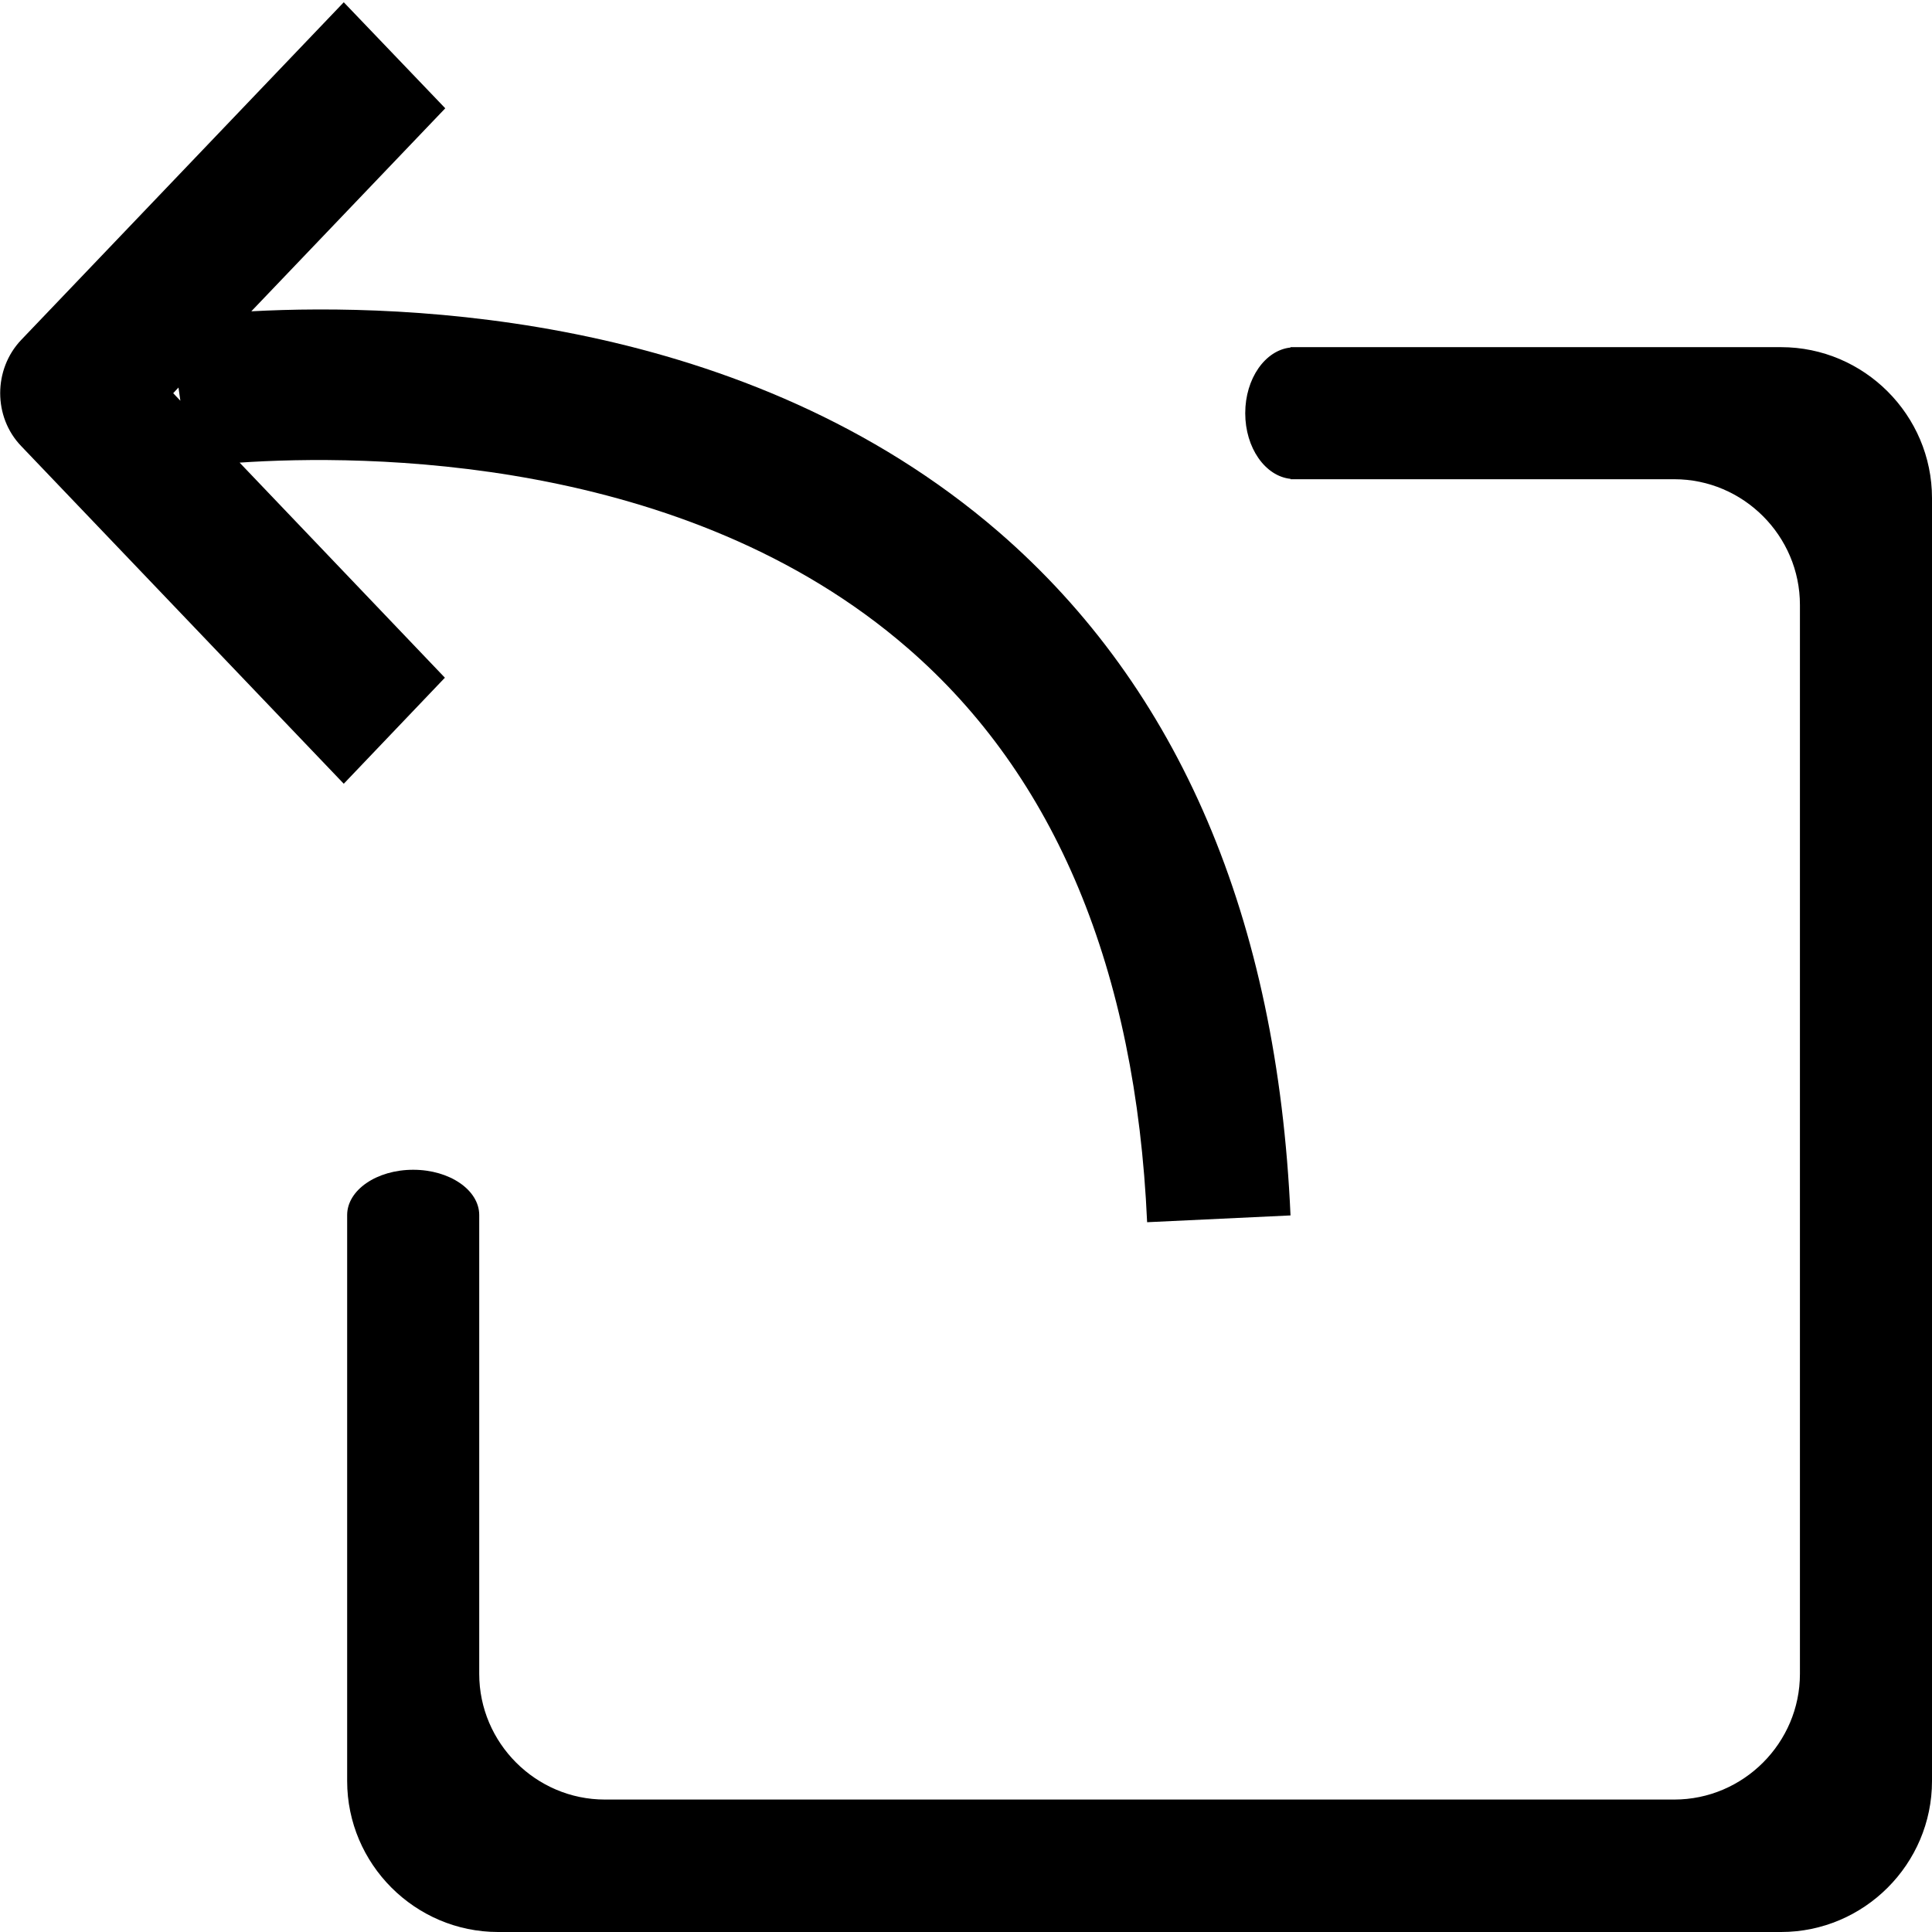 <?xml version="1.0" encoding="utf-8"?>
<!-- Generator: Adobe Illustrator 18.0.0, SVG Export Plug-In . SVG Version: 6.00 Build 0)  -->
<!DOCTYPE svg PUBLIC "-//W3C//DTD SVG 1.1//EN" "http://www.w3.org/Graphics/SVG/1.1/DTD/svg11.dtd">
<svg version="1.1" id="图层_1" xmlns="http://www.w3.org/2000/svg" xmlns:xlink="http://www.w3.org/1999/xlink" x="0px" y="0px"
	 width="512px" height="512px" viewBox="0 0 512 512" enable-background="new 0 0 512 512" xml:space="preserve">
<path d="M117.9,179.6l-54.4-57c32.5-2.2,117.9-2.2,177.1,49.2c39.1,33.9,60.4,85.1,63.4,152.1l38-1.8
	c-3.5-78.8-29.5-139.7-77.3-181.1C197.8,83.2,107.6,80.3,66.6,82.5l51.4-53.8L91.1,0.6L5.6,90.1c-7.4,7.8-7.4,20.4,0,28.1l85.5,89.5
	L117.9,179.6z M45.9,104.2l1.4-1.5l0.5,3.5L45.9,104.2z"/>
<path d="M472,92H342v0.1c-6.7,0.7-12,8.2-12,17.4s5.3,16.7,12,17.4v0.1h101.7c18.3,0,33.3,15,33.3,33.3v283.3
	c0,18.3-15,33.3-33.3,33.3H160.3c-18.3,0-33.3-15-33.3-33.3V322c0-6.6-7.8-12-17.5-12S92,315.4,92,322v150c0,22,18,40,40,40h340
	c22,0,40-18,40-40V132C512,110,494,92,472,92z"/>
</svg>
